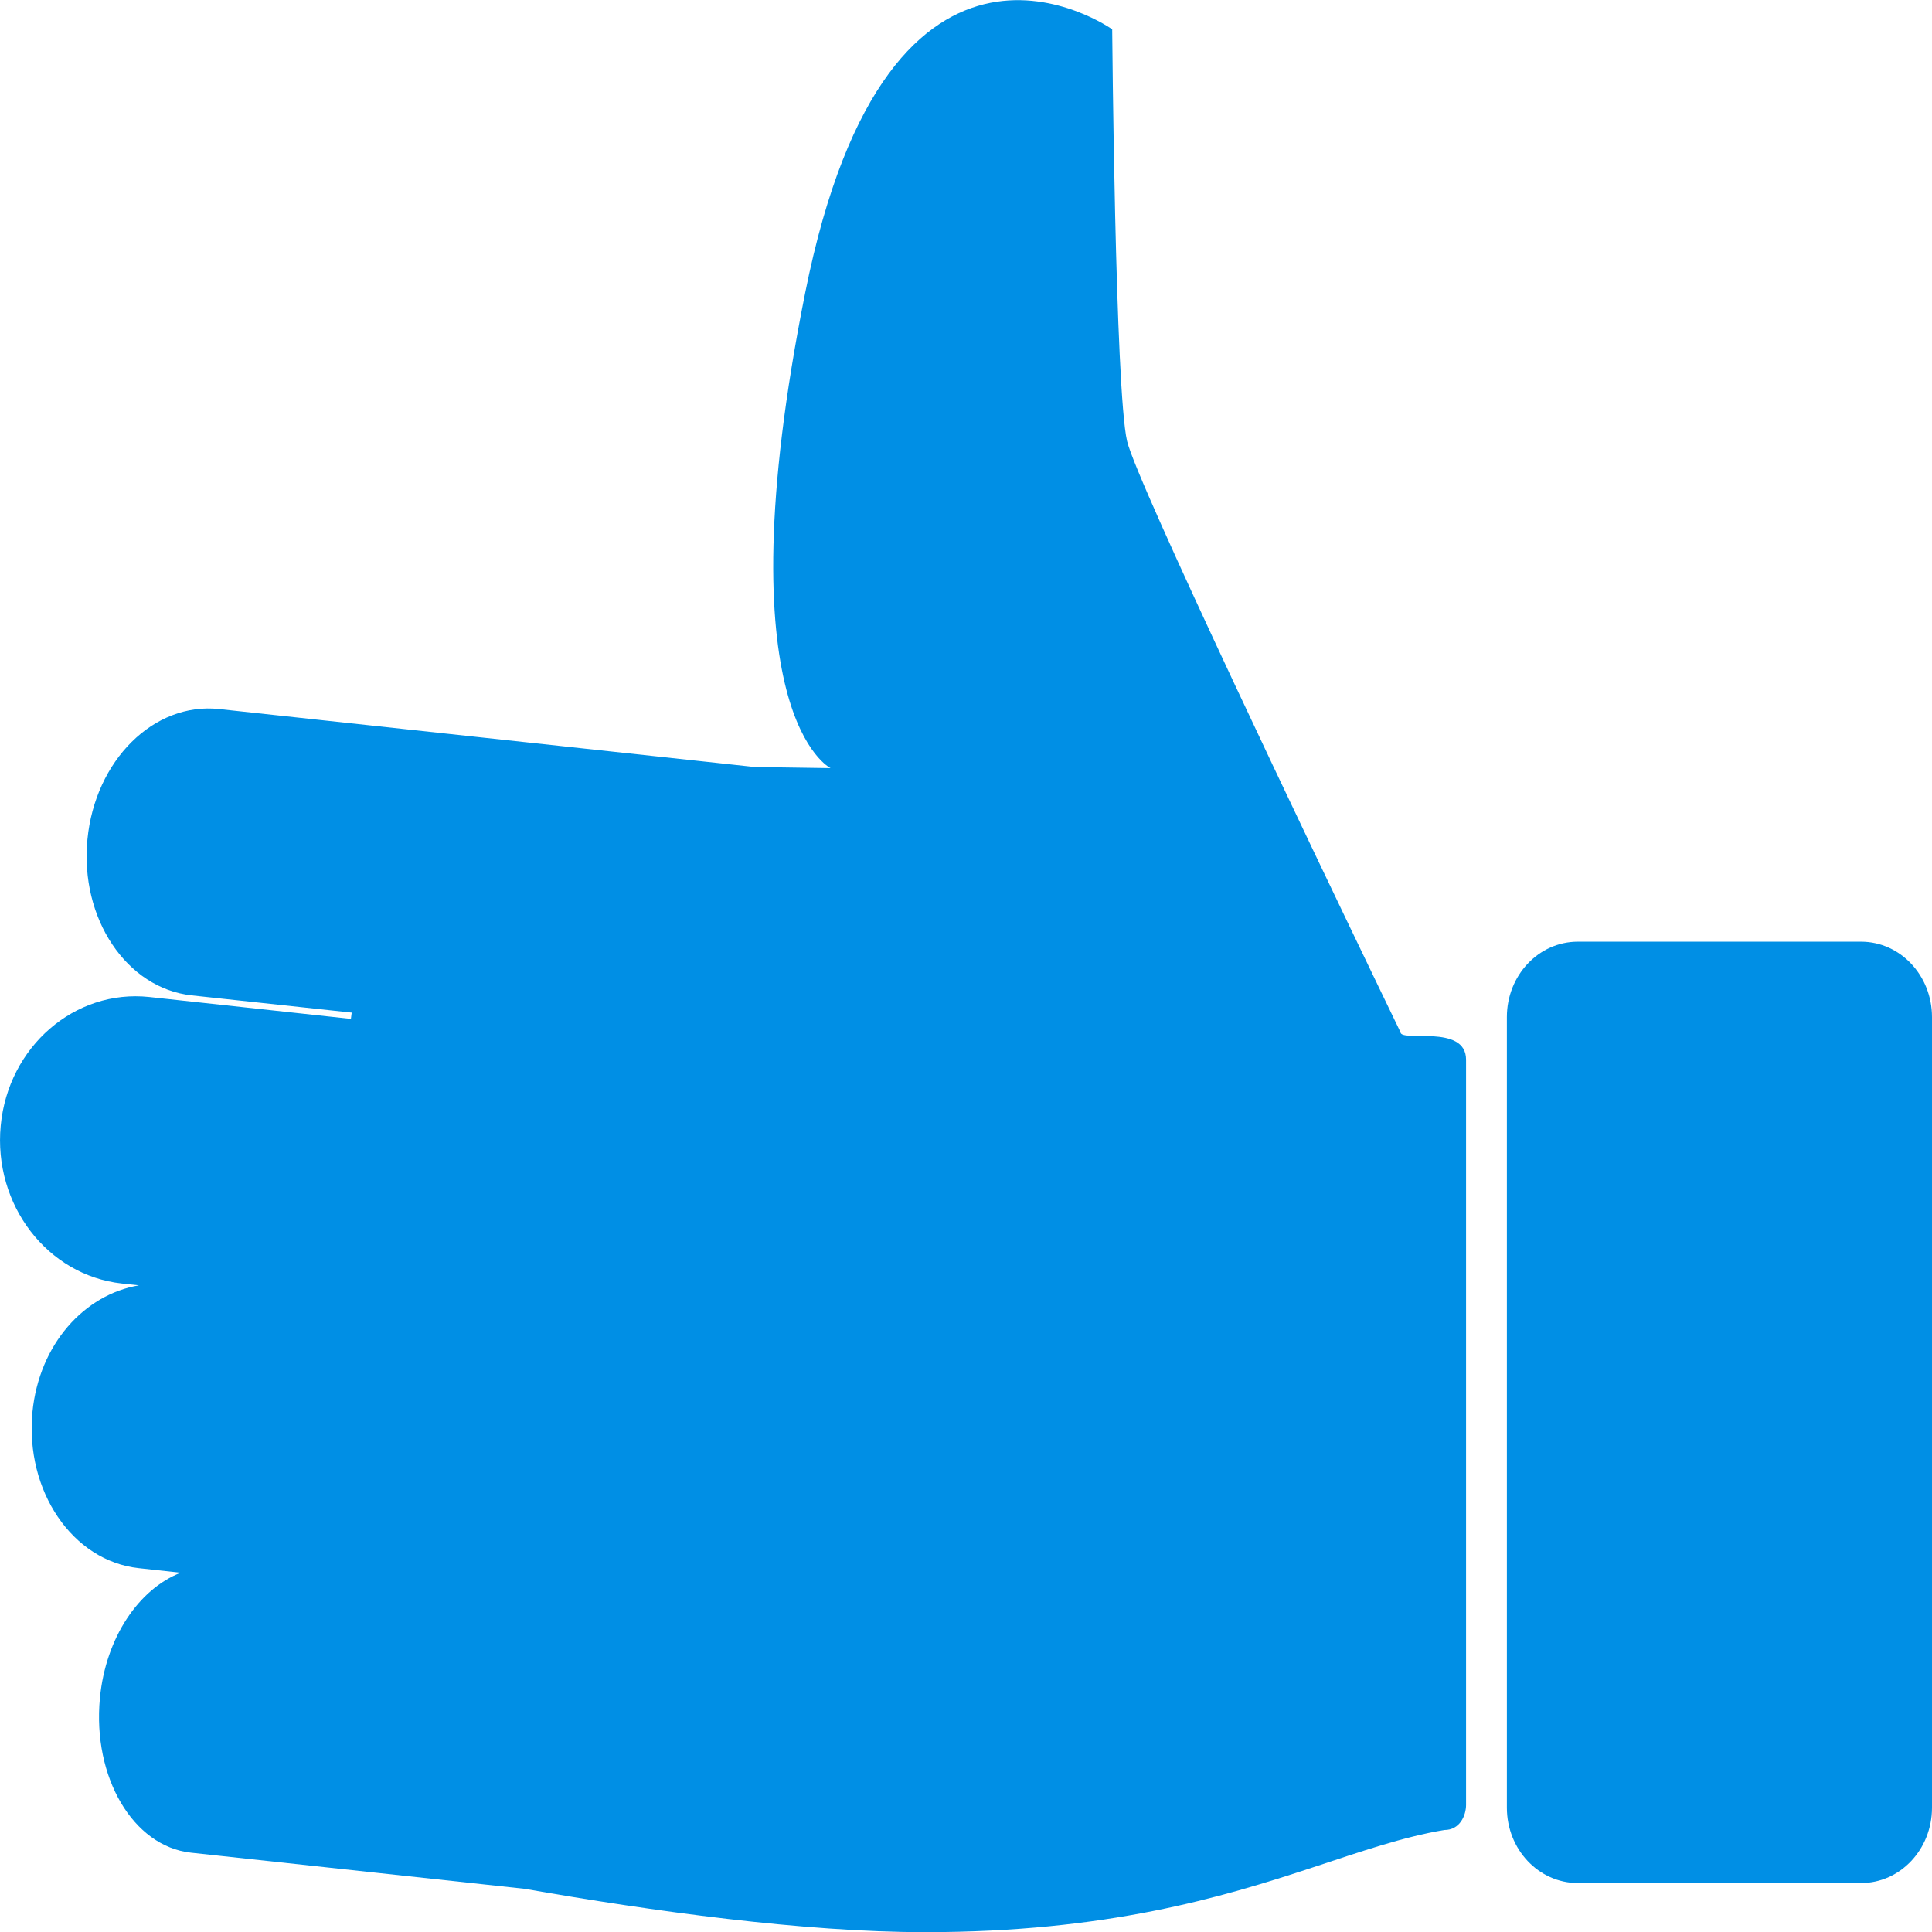 <svg width="24" height="24" viewBox="0 0 24 24" fill="none" xmlns="http://www.w3.org/2000/svg">
<g clip-path="url(#clip0_3782_40374)">
<path d="M17.397 12.821C17.397 12.821 17.292 12.605 17.12 12.247C16.332 10.611 14.125 6.002 14.001 5.48C13.853 4.845 13.816 0.364 13.816 0.364C13.816 0.364 11.05 -1.605 10.002 3.639C8.952 8.886 10.318 9.542 10.318 9.542L9.374 9.528L2.722 8.808C1.912 8.72 1.181 9.445 1.086 10.428C0.991 11.41 1.572 12.277 2.381 12.365L4.369 12.579L4.359 12.657L1.854 12.385C0.929 12.286 0.102 13.002 0.009 13.982C-0.085 14.965 0.588 15.843 1.513 15.944L1.726 15.967C1.049 16.08 0.486 16.698 0.403 17.541C0.31 18.523 0.901 19.39 1.722 19.48L2.244 19.537C1.728 19.738 1.313 20.338 1.241 21.096C1.148 22.078 1.653 22.937 2.373 23.015L6.52 23.464C8.104 23.742 9.985 24.002 11.49 24.002C13.75 24.002 15.178 23.57 16.302 23.2C16.909 23 17.428 22.819 17.941 22.733C18.136 22.735 18.212 22.55 18.212 22.421V13.163C18.211 12.715 17.397 12.952 17.397 12.821Z" fill="#008FE5"/>
<path d="M19.6 23.392C19.113 23.392 18.719 22.973 18.719 22.456V12.634C18.719 12.117 19.113 11.698 19.6 11.698H23.119C23.606 11.698 24 12.118 24 12.634V22.456C24 22.973 23.606 23.392 23.119 23.392H19.6Z" fill="#008FE5"/>
</g>
<defs>
<clipPath id="clip0_3782_40374">
<rect width="24" height="24" fill="white"/>
</clipPath>
</defs>
</svg>

